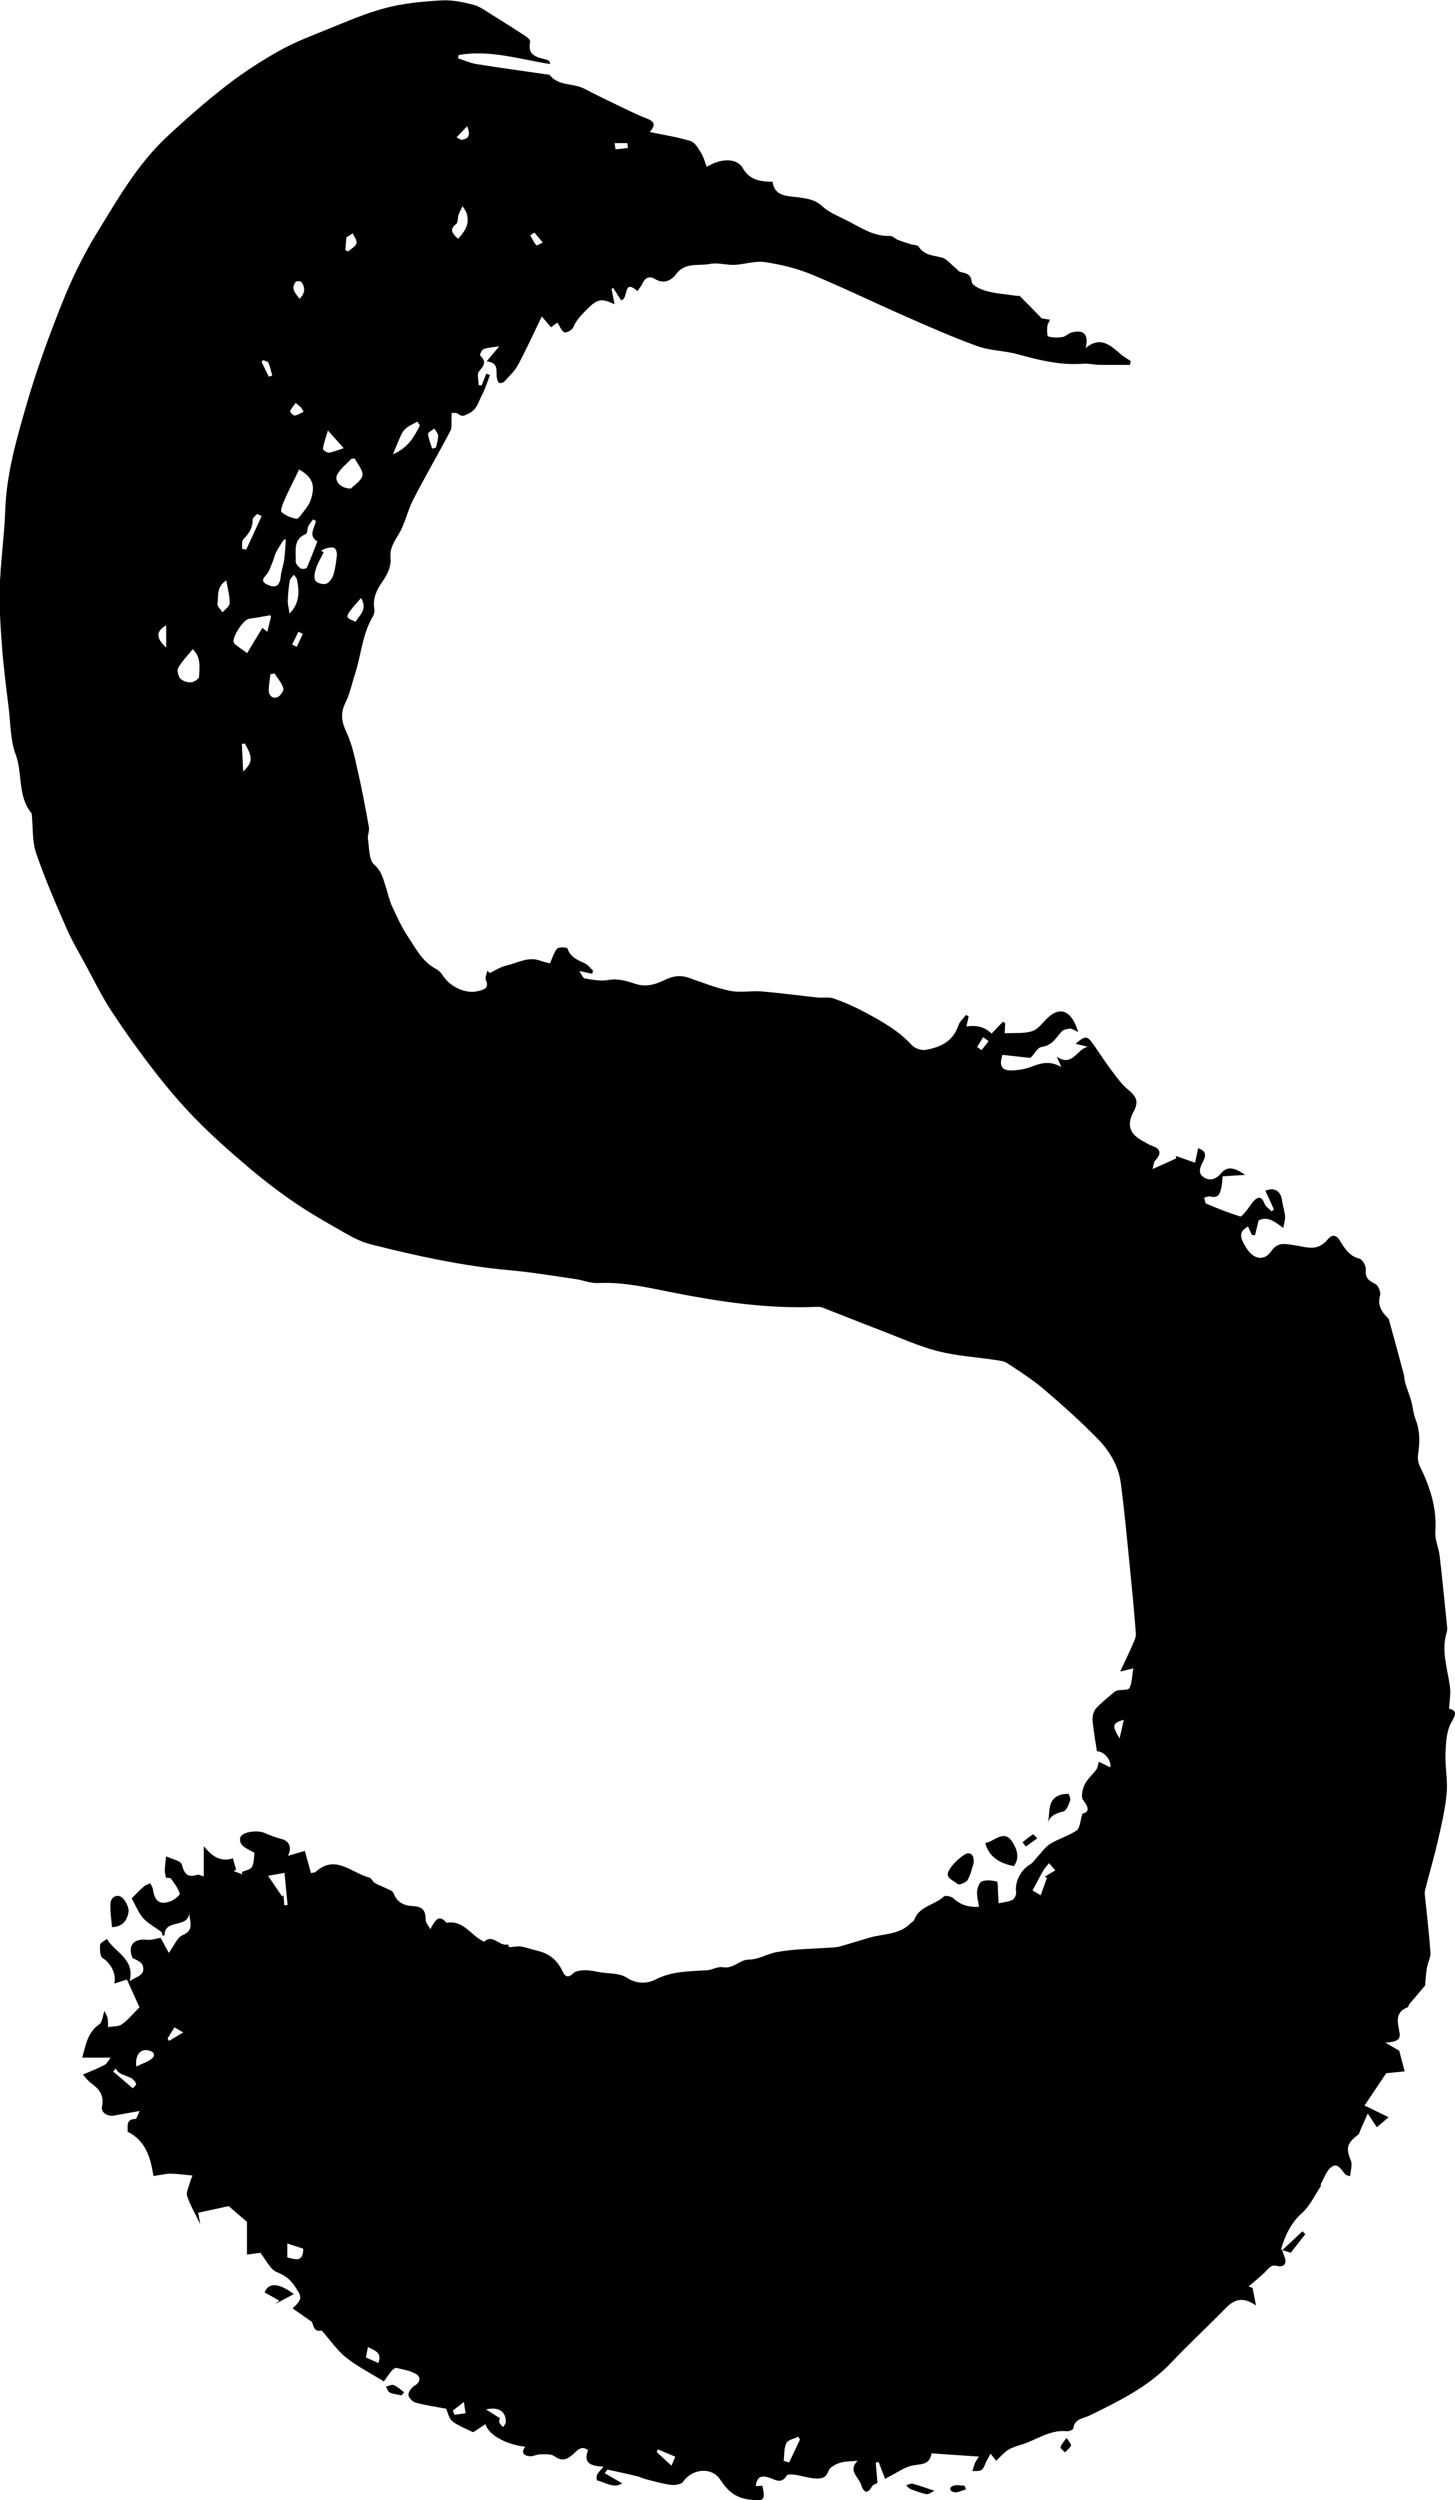 <?xml version="1.0" encoding="UTF-8"?>
<svg id="Layer_1" data-name="Layer 1" xmlns="http://www.w3.org/2000/svg" viewBox="0 0 291.02 500">
  <defs>
    <style>
      .cls-1 {
        fill: #000;
        stroke-width: 0px;
      }
    </style>
  </defs>
  <path class="cls-1" d="M256.45,449.98c.15.45.3.9.47,1.35.55,1.46-.19,2.15-1.47,1.83-1.11-.27-1.45.22-2.07.87-1.12,1.17-2.42,2.17-3.65,3.24.27.1.53.19.8.29.19.96.38,1.92.69,3.52-2.72-1.92-4.43-1.14-6.08.54-3.59,3.66-7.36,7.16-10.88,10.88-4.63,4.88-10.5,7.72-16.39,10.61-1.17.57-2.98.59-3.19,2.55-.03.24-.83.6-1.24.56-3.43-.38-6.1,1.75-9.13,2.67-.91.28-1.86.56-2.66,1.06-.8.5-1.44,1.28-2.41,2.17-.1-.13-.49-.63-1.11-1.42-.32.58-.58,1.04-.83,1.52-.31.59-.48,1.37-.97,1.73-.44.32-1.21.19-1.84.25.17-.54.31-1.09.52-1.61.14-.35.39-.67.78-1.3-3.31-.23-6.33-.44-9.48-.65-.35,2.38-2.07,2.1-3.76,2.43-1.68.32-3.2,1.48-4.79,2.27-.22.11-.43.24-.73.41-.46-1.19-.87-2.28-1.29-3.37-.19.04-.39.07-.58.11.11,1.31.22,2.62.34,4.08-.18.11-.85.28-1.1.71-1.04,1.79-1.76.93-2.14-.31-.48-1.58-2.75-2.87-.72-4.85-1.32.14-2.51.08-3.58.43-.86.28-2.03.89-2.26,1.62-.47,1.47-1.54,1.54-2.55,1.5-1.36-.06-2.7-.53-4.06-.73-.59-.09-1.59-.15-1.75.14-1.05,1.84-2.42.75-3.55.4-1.6-.5-2.43-.1-2.62,1.72.46-.03.89-.05,1.32-.08.67,3.05.23,3.12-2.67,2.75-2.87-.36-4.35-1.83-5.81-4.03-1.71-2.57-5.63-2.1-7.36.47-.37.54-1.68.74-2.49.63-1.71-.22-3.39-.73-5.07-1.15-.57-.14-1.11-.45-1.68-.58-1.96-.47-3.93-.9-5.9-1.32-.06-.01-.16.2-.56.72,1.2.7,2.34,1.36,3.49,2.03-1.74,1.12-3.35-.23-5.02-.58-.08-.02-.15-.84.02-1.17.28-.53.76-.96,1.28-1.59-3.13-.12-3.95-1.04-3.1-3.29-1.38-1.08-2.26.17-3.04.85-1.25,1.1-2.25,1.4-3.74.33-.68-.49-1.87-.35-2.83-.35-.65,0-1.31.42-1.95.38-1.16-.08-1.97-.56-1.02-1.9-3.66-.41-7.32-2.3-7.95-4.52-1,.67-1.9,1.27-2.43,1.62-1.05-.5-2.02-.9-2.94-1.4-.59-.32-1.24-.69-1.6-1.21-.45-.65-.63-1.48-.87-2.09-2.15-.41-4.17-.69-6.13-1.22-.61-.17-1.42-1.02-1.43-1.56,0-.62.65-1.49,1.25-1.84,1.22-.7,1.18-1.77.37-2.27-1.15-.72-2.63-.94-4-1.27-.27-.06-.73.29-.97.57-.58.69-1.07,1.45-1.56,2.13-2.78-1.72-5.35-3.02-7.57-4.79-1.77-1.41-3.09-3.38-4.85-5.38-1.12.19-1.51-.12-1.95-1.72-1.54-1.08-2.67-1.88-3.88-2.72,2.09-1.96,1.85-2.33.4-4.47-.98-1.44-1.97-2.12-3.55-2.78-1.36-.57-2.18-2.46-3.31-3.87-.65.09-1.45.2-2.67.36v-6.54c-.9-.77-2.12-1.82-3.66-3.15-1.6.35-3.79.82-6.1,1.32.14.77.25,1.32.43,2.32-1.04-2.15-2.04-3.83-2.63-5.64-.25-.78.32-1.85.57-2.77.16-.59.42-1.15.5-1.35-1.62-.15-3.01-.36-4.41-.37-.96,0-1.93.26-3.4.47-.54-3.13-1.26-6.95-5.19-8.86.13-1.03-.44-2.53,1.59-2.55.23,0,.45-.82.83-1.59-1.91.34-3.48.59-5.04.9-1.35.27-2.76-.58-2.49-1.82.5-2.28-.63-3.52-2.24-4.7-.52-.38-.91-.94-1.58-1.66,1.67-.73,3.06-1.27,4.38-1.96.45-.24.71-.85,1.16-1.44h-5.68c.76-2.69,1.13-5.12,3.45-6.69.57-.38.61-1.54,1.01-2.65.3.68.56,1.07.63,1.49.1.57.06,1.16.08,1.74.92-.16,2.03-.05,2.73-.53,1.2-.82,2.14-2.02,3.56-3.41-.73-1.61-1.61-3.57-2.51-5.56-.96.3-1.72.54-2.53.8.49-1.96-.79-4.18-2.34-5.11-.53-.32-.57-1.74-.5-2.63.03-.42.85-.78,1.35-1.19,1.67,2.77,5.65,3.99,4.57,8.43,1.44-.92,3.19-1.16,2.62-3.08-.21-.69-1.21-1.14-2.05-1.52-1.04-2.51.23-3.98,2.97-3.65.85.1,1.76-.25,2.64-.4.43.78.86,1.57,1.65,3.02,1.11-1.51,1.68-3.11,2.73-3.54,2.44-1,1.42-2.74,1.35-4.46-.21,3.2-4.97,1.08-4.94,4.5,0,.01-.25.03-.39.04-.09-.26-.1-.62-.28-.76-1.19-.92-2.6-1.62-3.59-2.72-.96-1.07-1.49-2.51-2.31-3.97.66-.66,1.5-1.55,2.41-2.35.35-.31.86-.45,1.3-.66.19.4.48.79.54,1.21.35,2.46,1.44,3.22,3.66,2.32.69-.28,1.79-1.18,1.7-1.49-.33-1.06-1.07-2.02-1.73-2.95-.14-.2-.64-.15-1.03-.22-.08-.5-.24-1-.23-1.51.03-.92.17-1.83.27-2.75,1.09.53,2.93.86,3.13,1.63.51,1.9,1.17,2.69,3.13,2.05.26-.09.62.16,1.26.34v-6.06c1.53,1.88,3.25,3.29,5.83,2.43.22.76.43,1.51.65,2.27l-.5.28,1.78.67c-.05-.16-.09-.31-.14-.47.7-.33,1.71-.47,2.02-1.02.44-.79.39-1.86.5-2.81,0-.08-.33-.19-.5-.29-1.12-.64-2.65-1.18-2.34-2.74.23-1.18,3.48-1.61,4.9-.95,1.11.51,2.29.91,3.48,1.23,1.38.37,2.03,1.68,1.17,3.34,1.31-.39,2.34-.69,3.37-1,.38,1.35.79,2.86,1.23,4.44.4-.09.74-.07.91-.22,4-3.63,7.23.24,10.75,1.12.43.11.68.82,1.11,1.09.69.42,1.48.66,2.2,1.03.56.28,1.38.54,1.55,1,.68,1.85,2.05,2.5,3.83,2.59,1.97.1,2.57.8,2.6,2.8,0,.51.48,1.01.91,1.81.95-1.65,1.66-3.18,3.24-1.27,3.16-.59,4.66,2.12,6.86,3.43.23.14.63.39.71.32,1.76-1.59,3.02,1.04,4.66.57.08-.02.35.64.31.57.95-.07,1.7-.25,2.4-.14,1.14.19,2.23.61,3.36.87,2.33.55,3.92,1.92,4.92,4.1.44.96,1.07,1.45,2.14.38.5-.5,1.55-.6,2.35-.61.98-.02,1.97.22,2.95.39,1.83.31,3.99.15,5.41,1.1,2.01,1.35,4.23,1.14,5.66.4,3.38-1.74,6.85-1.66,10.38-1.89,1.06-.07,2.15-.79,3.12-.61,2.11.39,3.55-1.51,5.08-1.51,2.21-.01,3.83-1.17,5.73-1.51,3.45-.64,7.02-.63,10.53-.89.68-.05,1.39-.04,2.04-.22,2-.55,3.97-1.19,5.96-1.77,2.79-.81,5.96-.55,8.24-2.86.24-.24.64-.4.74-.68.99-2.8,4.1-2.96,5.94-4.7.29-.27,1.49-.03,1.91.36,1.42,1.35,3.05,1.81,5.12,1.71-.16-1.09-.46-2.09-.39-3.06.06-.73.45-1.85.97-2.04.89-.33,2.04-.21,2.99.05.25.07.17,1.36.22,2.1.05.75.08,1.49.13,2.24.92-.21,1.92-.28,2.75-.68.42-.2.83-1.06.75-1.54-.31-1.98.9-4.46,2.78-5.54.57-.33.97-.98,1.44-1.48.86-.9,1.58-2.02,2.6-2.65,1.68-1.04,3.69-1.58,5.3-2.7.67-.47.68-1.89,1.14-3.34,1.26-.26,1.45-1.06.15-2.71-.48-.61-.15-2.19.29-3.1.54-1.13,1.62-2,2.37-3.05.27-.37.29-.93.46-1.52.77.37,1.53.74,2.32,1.13.21-1.53-1.25-3.19-2.69-3.23-.31-2.07-.7-4.13-.87-6.21-.06-.77.18-1.78.67-2.33,1.12-1.24,2.48-2.27,3.75-3.37.15-.13.36-.21.55-.25.84-.16,2.21-.04,2.42-.49.52-1.09.51-2.44.75-3.93-.96.23-1.58.38-2.61.63.91-1.95,1.7-3.58,2.42-5.24.33-.75.77-1.58.71-2.34-.36-4.76-.82-9.52-1.3-14.27-.53-5.29-1.02-10.59-1.72-15.87-.46-3.44-2.26-6.41-4.62-8.82-3.42-3.49-7.07-6.76-10.79-9.93-2.26-1.93-4.79-3.53-7.28-5.18-.64-.43-1.55-.52-2.35-.64-3.85-.59-7.79-.81-11.54-1.77-3.79-.97-7.41-2.62-11.09-4.03-4.01-1.53-8-3.14-12-4.69-.37-.14-.81-.16-1.21-.14-9.61.41-19.05-.97-28.42-2.81-5.04-.98-10.01-2.21-15.22-1.95-1.52.07-3.06-.59-4.6-.81-4.38-.63-8.75-1.37-13.15-1.76-9.43-.85-18.64-2.87-27.79-5.19-1.76-.45-3.46-1.31-5.05-2.22-3.48-1.98-6.97-3.96-10.27-6.21-3.26-2.23-6.4-4.67-9.41-7.23-3.51-2.98-6.97-6.05-10.19-9.34-2.94-3-5.67-6.22-8.25-9.54-3.05-3.93-5.96-8-8.69-12.16-1.9-2.9-3.42-6.05-5.08-9.1-1.33-2.45-2.76-4.86-3.87-7.4-2.16-4.95-4.33-9.91-6.07-15.01-.81-2.36-.61-5.07-.87-7.62-.01-.13,0-.3-.07-.39-2.8-3.41-1.73-7.88-3.15-11.72-1.07-2.88-1.02-6.18-1.4-9.31-.49-4-1.01-8-1.32-12.01-.3-4.01-.59-8.05-.47-12.07.16-5.16.92-10.3,1.1-15.46.25-7.24,2.23-14.13,4.21-20.97,2.01-6.98,4.51-13.84,7.21-20.58,1.92-4.8,4.21-9.52,6.92-13.92,4.13-6.72,8.07-13.67,13.92-19.15,3.84-3.59,7.8-7.07,11.95-10.29,3.32-2.58,6.88-4.89,10.54-6.95,3.07-1.73,6.41-3.01,9.7-4.33,3.85-1.55,7.69-3.24,11.69-4.28,3.57-.94,7.34-1.28,11.05-1.5,2.13-.13,4.35.33,6.44.87,1.35.35,2.56,1.3,3.79,2.05,2.26,1.39,4.51,2.82,6.73,4.28.37.24.9.77.84,1.05-.61,2.81,1.39,3.14,3.29,3.6.19.05.36.18.53.29.04.03.04.12.2.6-6.19-.98-12.16-2.92-18.31-1.82-.05.22-.09.44-.14.66,1.22.39,2.41.95,3.67,1.15,4.56.74,9.14,1.35,13.72,2.02.34.05.82.02.98.22,1.8,2.21,4.69,1.54,6.89,2.69,2.52,1.32,5.09,2.55,7.65,3.78,1.61.77,3.22,1.57,4.89,2.2,1.55.58,1.76,1.34.53,2.68,2.83.59,5.57,1,8.19,1.81.88.27,1.55,1.5,2.12,2.41.5.81.74,1.79,1.12,2.77,2.23-1.49,5.84-2.14,7.23.28,1.33,2.32,3.47,2.67,5.93,2.68.37,3.04,3.17,2.84,5.02,3.1,1.91.27,3.44.42,4.97,1.84,1.42,1.31,3.4,2.03,5.17,2.95,2.64,1.37,5.16,3.09,8.36,2.94.49-.02.99.58,1.53.79.86.34,1.76.61,2.65.89.51.16,1.29.11,1.5.44,1.1,1.75,2.87,1.77,4.6,2.19,1.01.25,1.82,1.33,2.72,2.04.36.28.65.75,1.05.86,1.12.29,2.07.33,2.27,2.01.09.73,1.84,1.52,2.95,1.81,1.92.51,3.93.65,5.9.94.27.04.65-.05.8.1,1.45,1.43,2.86,2.9,4.35,4.43.43.07,1.04.16,1.65.26-.19.46-.52.91-.55,1.38-.06.68-.05,1.9.18,1.97.91.25,1.94.25,2.88.11.63-.1,1.16-.73,1.79-.9,2.43-.67,3.51.39,2.83,3.1,3.05-2.5,5.04-.44,7.11,1.31.58.49,1.26.86,1.89,1.29l-.12.77c-2.1,0-4.2.03-6.3-.01-1.02-.02-2.06-.31-3.07-.22-4.52.36-8.79-.7-13.09-1.89-2.62-.73-5.48-.69-8.01-1.6-4.88-1.75-9.64-3.87-14.39-5.95-6.32-2.77-12.53-5.81-18.91-8.44-2.94-1.21-6.13-1.97-9.28-2.44-1.95-.29-4.04.46-6.07.55-1.62.07-3.33-.5-4.87-.19-2.3.47-5-.43-6.84,2.08-.89,1.22-2.42,2.02-4.19.94-1.02-.62-1.96-.37-2.49.87-.24.55-.67,1.02-1.02,1.55-2.99-2.61-1.68,1.63-3.28,1.82-.47-.72-1.02-1.58-1.56-2.43l-.34.14c.19.96.37,1.92.6,3.11-2.79-1.36-3.55-.97-5.69,1.17-1.05,1.06-1.97,2.02-2.56,3.42-.22.53-1.36,1.18-1.76,1.02-.59-.25-.9-1.18-1.43-1.96-.35.26-.79.59-1.27.94-.62-.72-1.22-1.43-1.84-2.16-1.6,3.29-3.06,6.54-4.75,9.68-.68,1.26-1.8,2.3-2.78,3.37-.21.23-.93.36-1.06.21-.28-.31-.41-.82-.44-1.26-.09-1.27.36-2.76-2-3.02.88-1.05,1.49-1.78,2.52-3.01-1.41.23-2.33.25-3.14.56-.36.14-.79,1.16-.71,1.25,1.34,1.21.83,2.04-.19,3.2-.47.53-.08,1.81-.08,2.75l.6.07c.31-.79.62-1.58.92-2.36.25.09.49.18.74.27-.52,1.33-.91,2.73-1.59,3.98-.7,1.3-.91,2.85-2.61,3.69-.95.47-1.36.78-2.2.07-.27-.23-.84-.12-1.27-.17,0,.37,0,.74-.02,1.11-.06.85.13,1.83-.24,2.53-2.42,4.59-5.04,9.08-7.41,13.7-1.13,2.19-1.61,4.73-2.86,6.83-.91,1.53-1.86,2.89-1.69,4.71.2,2.03-.74,3.59-1.82,5.18-1.03,1.52-1.77,3.17-1.41,5.13.09.5-.06,1.14-.33,1.58-2.09,3.52-2.29,7.61-3.52,11.39-.63,1.94-1.03,3.99-1.93,5.8-1.06,2.13-.79,3.81.21,5.93,1.17,2.48,1.69,5.28,2.31,7.99.83,3.63,1.51,7.3,2.17,10.97.14.77-.31,1.64-.19,2.41.27,1.76.17,4.14,1.25,5.09,1.54,1.34,1.79,2.89,2.33,4.5.42,1.27.68,2.61,1.24,3.82.97,2.1,1.94,4.24,3.23,6.16,1.53,2.29,2.8,4.86,5.39,6.28.57.31,1.15.78,1.48,1.33,1.36,2.24,4.5,3.81,7,3.22,1.02-.24,2.46-.46,1.66-2.29-.21-.47.19-1.21.31-1.83.15.16.3.33.45.49,1.11-.51,2.18-1.24,3.35-1.5,2.23-.5,4.35-1.87,6.79-.97.68.25,1.4.4,1.93.54.52-1.16.78-2.25,1.44-2.96.34-.37,1.99-.26,2.05-.05.57,1.8,2.06,2.33,3.52,3.02.63.3,1.08.97,1.61,1.47-.07.2-.13.39-.2.59-.7-.15-1.39-.31-2.55-.56.42.61.69,1.42,1.08,1.49,1.56.26,3.21.6,4.72.32,2.04-.38,3.79.27,5.58.82,2.02.62,3.9.05,5.59-.78,1.66-.82,3.15-1.09,4.89-.49,2.74.95,5.46,2.04,8.29,2.61,2.05.42,4.27-.04,6.39.13,3.71.31,7.4.82,11.1,1.21,1.08.11,2.26-.15,3.24.19,2.13.76,4.23,1.68,6.23,2.75,3.37,1.81,6.71,3.67,9.36,6.56.59.64,1.85,1.12,2.7.98,2.98-.48,5.56-1.65,6.64-4.89.26-.79,1.01-1.42,1.54-2.12.17.1.35.2.52.3-.14.66-.29,1.32-.45,2.04q3.06-.54,5.03,1.41c.76-.79,1.51-1.59,2.27-2.38.15.09.3.19.45.28-.03.54-.05,1.08-.1,2.03,1.91-.11,3.85.12,5.53-.43,1.24-.4,2.14-1.83,3.21-2.78,2.01-1.8,3.79-1.51,5.13.87.29.52.47,1.11.87,2.09-.81-.34-1.25-.7-1.68-.67-.58.03-1.31.2-1.67.59-1.15,1.25-1.87,2.78-3.98,3.06-.92.12-1.63,1.76-2.29,2.2-1.85-.2-3.7-.41-5.56-.61-.75,2.27-.13,3.24,2.1,3.11,1.28-.07,2.62-.3,3.81-.78,1.98-.8,3.83-1.12,5.87.12-.24-.54-.48-1.09-.92-2.09,3.17,2.18,4.01-1.57,6.23-1.97-.63-.16-1.27-.31-2.47-.61,1.25-.97,2.02-1.92,3.08-.52,1.34,1.76,2.48,3.67,3.81,5.44,1.13,1.51,2.23,3.13,3.67,4.3,1.57,1.28,2.13,2.33,1.09,4.27-1.57,2.93-.79,4.73,2.32,6.24.37.18.7.47,1.08.59,1.83.58,2.35,1.46.88,3.03-.32.34-.32.99-.53,1.71,1.85-.83,3.3-1.49,4.75-2.14-.04-.16-.07-.33-.11-.49,1.22.43,2.44.86,3.86,1.36.19-.87.38-1.76.62-2.88,1.54.45,1.62,1.38,1.06,2.47-.59,1.15-1.26,2.44.02,3.3,1.22.82,2.46.49,3.56-.83,1.23-1.48,2.82-1.02,4.75.38-1.72.11-2.96.18-4.49.28-.07.64-.08,1.44-.25,2.2-.25,1.14-.54,2.29-2.21,1.83-.36-.1-.82.14-1.23.23.14.42.16,1.11.43,1.22,2.22.94,4.46,1.83,6.76,2.55.29.09.94-.8,1.36-1.29.47-.56.81-1.23,1.31-1.76.97-1.02,1.67-.95,2.21.5.23.61.95,1.03,1.44,1.54.14-.14.29-.28.43-.42-.57-1.24-1.14-2.47-1.71-3.71,1.81-.79,3.11.08,3.34,1.93.13,1.06.51,2.09.61,3.15.06.65-.19,1.32-.36,2.36-1.61-1.2-3.11-2.45-4.94-1.49-.23.96-.47,1.94-.71,2.93-.21-.02-.42-.03-.64-.05-.25-.56-.51-1.11-.77-1.69-1.75,1.05-1.8,1.94-.35,4.27,1.44,2.31,3.56,2.76,5,.67,1.34-1.94,2.85-1.42,4.5-1.21,1.35.18,2.72.63,4.04.5.93-.09,2.05-.74,2.63-1.5.94-1.2,1.79-1.08,2.44-.07,1.05,1.61,1.89,3.25,4.04,3.78.59.15,1.34,1.47,1.27,2.18-.18,1.65.55,2.23,1.88,2.87.59.28,1.16,1.63.97,2.28-.48,1.71.07,2.94,1.14,4.11.23.25.55.5.64.8,1.01,3.61,1.99,7.24,2.95,10.86.15.58.13,1.2.31,1.78.36,1.21.85,2.38,1.19,3.59.33,1.18.39,2.46.84,3.58.95,2.36.89,4.73.52,7.18-.11.74.04,1.64.38,2.32,2.04,4.13,3.41,8.36,3.08,13.08-.11,1.56.68,3.16.86,4.77.54,4.65.99,9.31,1.47,13.97.04.41.1.85-.02,1.23-1.21,3.77.13,7.37.62,11.04.18,1.36-.1,2.78-.18,4.34,1.52.44,1.46,1.02.48,2.71-1.02,1.75-1.11,4.16-1.2,6.3-.11,2.62.48,5.29.24,7.89-.28,3.16-1.02,6.3-1.73,9.41-.77,3.37-1.76,6.7-2.6,10.06-.14.57,0,1.21.06,1.82.35,3.52.79,7.03,1.02,10.56.07,1.02-.54,2.06-.71,3.12-.2,1.29-.27,2.6-.36,3.53-1.1,1.29-2.13,2.49-3.15,3.71-.16.19-.18.58-.35.64-2.52.94-2.01,2.93-1.65,4.81.3,1.54-.17,2.05-2.78,2.25,1.22.71,2.13,1.24,2.76,1.61.38,1.44.71,2.68,1.09,4.13-1.25.12-2.36.24-3.69.37-1.26,1.88-2.78,4.14-4.34,6.46,1.49.73,2.99,1.45,4.81,2.34-.89.76-1.56,1.33-2.35,2.01-.6-.91-1.06-1.62-1.81-2.76-.57,1.26-.98,2.18-1.39,3.1-.18.4-.26.95-.57,1.18-2.24,1.66-2.44,2.73-1.42,5.15.35.83-.07,1.98-.15,3.11-.55-.17-.79-.18-.91-.3-.8-.83-1.48-2.47-2.79-1.56-1.03.71-1.49,2.26-2.18,3.45-.06.09.08.31.03.4-1.22,1.81-2.17,3.94-3.75,5.35-2.25,2.01-3.38,4.46-4.19,7.2-.02.08.14.22.21.34l-.02-.03ZM59.81,93.88c-.22.48-.44.95-.66,1.41-.77,1.59-1.59,3.17-2.29,4.79-.33.75-.84,2.06-.55,2.32.78.71,1.92,1.18,2.98,1.35.41.06,1.02-.92,1.47-1.49.46-.58.92-1.18,1.21-1.85.3-.69.5-1.45.59-2.2.24-2.06-.93-3.31-2.75-4.33ZM54.2,123.33c-.06-.14-.08-.23-.12-.26-.05-.03-.13-.02-.19,0-1.36.23-2.71.49-4.07.68-1.14.16-3.47,3.69-3.06,4.74.07.18.22.35.37.46.68.51,1.38,1.01,2.3,1.67,1.07-1.77,2.05-3.41,3.05-5.05.21.17.5.4.99.79.28-1.17.51-2.14.73-3.03ZM63.19,104.21c-.18-.12-.37-.24-.55-.35-.32.44-.72.84-.94,1.32-.25.52-.19,1.47-.52,1.61-2.69,1.12-1.92,3.49-2.04,5.49-.03.46.54,1.08.99,1.4.26.19,1.14.07,1.23-.13.77-1.73,1.43-3.51,2.11-5.27-1.88-1.17-.55-2.67-.28-4.06ZM64.22,110.12c.17.11.35.22.52.34-.52,1.05-1.15,2.07-1.52,3.17-.26.78-.49,1.83-.16,2.46.26.5,1.49.85,2.12.67.62-.17,1.25-1.03,1.47-1.71.41-1.27.58-2.63.73-3.97.05-.47-.11-1.15-.43-1.43-.29-.25-.95-.16-1.43-.07-.45.08-.87.36-1.3.55ZM70.17,97.72c.6-.63,2.03-1.48,2.31-2.61.23-.93-.89-2.21-1.47-3.31-.06-.11-.61-.14-.74-.01-.98,1-2.15,1.91-2.81,3.1-.68,1.22.63,2.82,2.7,2.82ZM38.55,129.82c-1.05,1.31-2.15,2.42-2.9,3.73-.29.5-.02,1.67.41,2.15.48.51,1.46.8,2.19.76.57-.04,1.56-.72,1.57-1.14.05-1.84.47-3.84-1.28-5.49ZM57.18,107.82c-.16.06-.33.12-.49.19-.5.82-1.04,1.6-1.47,2.45-.32.63-.45,1.36-.73,2.02-.37.86-.64,1.83-1.24,2.49-.8.89-.98,1.38.25,1.96,1.64.77,2.47.24,2.65-1.66.11-1.1.54-2.17.68-3.27.19-1.38.23-2.79.34-4.18ZM83.98,85.09l-.51-.78c-.87.53-1.9.9-2.56,1.62-.66.72-.97,1.79-1.4,2.71-.26.56-.47,1.14-.91,2.22,3.08-1.36,4.26-3.54,5.38-5.77ZM45.27,116.08c-2.1,1.32-1.5,3.17-1.78,4.65-.09.5.65,1.16,1.01,1.75.51-.61,1.43-1.22,1.44-1.85.04-1.38-.38-2.78-.67-4.56ZM57.91,122.71c2.12-2.18,1.92-4.45,1.52-6.72-.07-.38-.42-.7-.64-1.05-.29.39-.76.75-.83,1.17-.22,1.32-.36,2.65-.4,3.99-.02.75.2,1.52.36,2.61ZM54.91,134.69c-.28.05-.55.11-.83.16-.11.97-.26,1.94-.33,2.91-.08,1.16.54,2,1.66,1.7.58-.15,1.4-1.33,1.27-1.81-.31-1.07-1.15-1.99-1.77-2.97ZM91.61,47.75c1.49-1.56,2.35-3.07,1.75-5.01-.17-.54-.55-1.01-.84-1.51-.27.57-.59,1.12-.8,1.72-.21.6-.07,1.53-.46,1.83-1.59,1.24-.63,1.99.34,2.98ZM53.61,375.14c1.03,1.5,1.93,2.82,2.83,4.14.09-.08.18-.16.27-.25.05.67.1,1.34.15,2.01.22-.02.44-.05.66-.07-.21-2.17-.42-4.35-.61-6.41-1.25.22-1.98.35-3.29.58ZM65.58,86.09c-.39,1.32-.8,2.46-1,3.63-.04.21.81.86,1.18.81,1-.15,1.96-.57,2.99-.9-1.15-1.28-1.94-2.16-3.17-3.54ZM211.08,374.05c-.52-.58-.89-1.01-1.26-1.43-.38.47-.82.91-1.12,1.43-.69,1.2-1.32,2.43-2.18,4.02.32.19.98.57,1.63.96.42-1.17.84-2.34,1.27-3.52l-.49-.17c.63-.38,1.25-.76,2.15-1.3ZM159.99,487.9l-.3-.6c-.83.41-2.07.63-2.4,1.29-.51,1.02-.39,2.35-.54,3.55.36.11.73.22,1.09.33.72-1.52,1.43-3.04,2.15-4.56ZM72.22,119.59c-.75.87-1.35,1.48-1.86,2.16-.37.5-.97,1.19-.85,1.62.12.44,1.01.66,1.58.99.99-1.47,2.42-2.59,1.12-4.77ZM52.34,103.21c-.31-.14-.62-.28-.93-.43-.31.4-.9.8-.89,1.19.04,1.67-.78,2.8-1.88,3.92-.35.36-.16,1.24-.21,1.88.27.05.55.09.82.14,1.03-2.24,2.06-4.48,3.09-6.71ZM57.46,451.46c1.6.39,3.19,1.07,3.19-1.75-.99-.32-2.06-.67-3.19-1.03v2.78ZM48.64,154.29c1.95-1.85,1.92-2.83.35-5.56-.2,0-.4.01-.61.02.08,1.7.15,3.4.25,5.54ZM27.25,413.28c1.09-.52,2.19-.87,3.07-1.53.61-.46.8-1.25-.38-1.63-1.74-.55-2.96.7-2.68,3.15ZM33.24,125.06c-2.07,1.18-2.08,2.55,0,4.45v-4.45ZM86.44,89.72c.26-.07.51-.15.77-.22.16-.79.44-1.59.42-2.37-.01-.48-.49-.95-.76-1.43-.44.36-1.28.77-1.25,1.09.1,1,.52,1.96.82,2.94ZM100.01,483.63c-.02.07-.24.48-.15.79.11.37.5.66.76.98.18-.31.51-.61.53-.93.12-2.07-1.27-3.22-3.94-2.61,1.09.69,1.77,1.12,2.8,1.77ZM59.93,59.75c1.14-1.12,1.13-2.24.37-3.34-.14-.2-1.01-.23-1.16-.03-1.04,1.36-.05,2.28.79,3.38ZM26.57,417.65c.23-.26.46-.52.68-.78-.61-2.07-3.3-1.38-4.1-3.2-.17.21-.33.42-.5.62,1.3,1.12,2.61,2.24,3.91,3.35ZM75.68,472.58c.82-2.24-.88-2.5-2.09-3.21-.15.8-.28,1.48-.4,2.11.85.37,1.62.72,2.5,1.1ZM70.56,46.65l-1.28.84c-.07.84-.14,1.68-.21,2.51l.56.3c.59-.54,1.47-.99,1.67-1.65.17-.54-.47-1.32-.75-2ZM131.57,489.85c-.07.18-.14.37-.21.55.93.85,1.86,1.71,2.95,2.71.3-.72.5-1.18.76-1.8-1.25-.52-2.38-.99-3.5-1.46ZM60.72,82.35c-.16-.28-.32-.57-.48-.85-.37-.3-.73-.61-1.1-.91-.39.54-.87,1.05-1.12,1.65-.06.15.63.89.92.86.62-.08,1.19-.48,1.78-.75ZM106.89,46.5c-.28.19-.55.38-.83.57.39.68.72,1.4,1.21,1.99.09.11.85-.35,1.3-.55-.56-.67-1.12-1.34-1.69-2.01ZM93.43,25.24c-.84.89-1.48,1.55-2.11,2.22.36.18.75.54,1.08.49,1.17-.18,1.85-.77,1.03-2.71ZM92.78,480.37c-1.06.83-1.63,1.28-2.2,1.72.11.28.23.57.34.85.73-.11,1.47-.21,2.2-.32-.1-.64-.19-1.28-.34-2.25ZM223.93,347.67c.3-1.34.55-2.43.85-3.74-2.34.71-2.41,1.13-.85,3.74ZM53.75,75.33c.23-.07.47-.14.7-.21-.24-.86-.4-1.76-.76-2.57-.13-.29-.72-.37-1.1-.54-.09.13-.17.27-.26.4.47.97.95,1.94,1.42,2.91ZM195.44,209.39c.3.21.59.42.89.63.47-.6.94-1.2,1.41-1.81-.36-.26-.73-.53-1.09-.79-.4.65-.81,1.31-1.21,1.96ZM125.6,29.58c-.04-.32-.07-.64-.11-.96h-2.55c.06.43.14,1.23.19,1.23.83-.03,1.65-.16,2.47-.27ZM33.52,407.67c.1.16.2.33.29.49.87-.52,1.73-1.03,2.84-1.7-.76-.43-1.24-.71-1.76-1.01-.52.83-.95,1.52-1.38,2.22ZM60.56,126.76l-.88-.42c-.42.86-.83,1.72-1.25,2.58.31.15.62.29.93.44.4-.87.8-1.73,1.2-2.6Z"/>
  <path class="cls-1" d="M202.8,373.2q-4.78-.88-5.73-4.62c1.81-.28,3.69-2.8,5.36-.29.86,1.29,1.66,3.14.37,4.91Z"/>
  <path class="cls-1" d="M194.72,372.68c-.27.82-.54,2.16-1.18,3.29-.3.53-1.74,1.06-1.97.84-.78-.72-2.59-1.21-1.83-2.63.69-1.29,1.9-2.43,3.13-3.25.89-.59,2.07-.36,1.86,1.74Z"/>
  <path class="cls-1" d="M22.4,385.42c-.13-1.68-.41-3.22-.31-4.74.1-1.49,1.64-2.05,2.59-.95.6.71,1.17,1.88,1.02,2.71-.38,2.05-1.51,2.89-3.29,2.97Z"/>
  <path class="cls-1" d="M58.78,458.78c-1.39.75-2.54,1.36-3.69,1.98.26-.22.52-.43.77-.65-.98-.55-1.95-1.11-2.94-1.66q1.28-3.05,5.85.34Z"/>
  <path class="cls-1" d="M209.47,364.76c.72-1.88-.17-4.26,1.98-5.54.62-.37,1.46-.45,2.2-.48.13,0,.54.98.4,1.36-.3.81-.75,2.02-1.35,2.17-1.53.36-2.71.84-3.24,2.5Z"/>
  <path class="cls-1" d="M256.47,450.01c1.35-1.26,2.69-2.52,4.04-3.78.19.19.38.38.57.57-.96,1.23-1.92,2.45-2.91,3.72-.51-.16-1.11-.35-1.71-.53,0,0,.02.03.02.03Z"/>
  <path class="cls-1" d="M186.89,498.13c-.64.3-1.13.75-1.53.68-1.09-.21-2.15-.6-3.2-1-.35-.14-.62-.51-.93-.77.44-.12.93-.42,1.32-.32,1.33.35,2.63.84,4.33,1.4Z"/>
  <path class="cls-1" d="M80.31,479.04c-.79-.17-1.62-.23-2.34-.55-.37-.16-.53-.79-.79-1.21.53-.11,1.16-.45,1.57-.28.77.32,1.41.94,2.1,1.44-.18.2-.36.4-.55.6Z"/>
  <path class="cls-1" d="M213.32,487.54c.47.77,1,1.29.9,1.53-.24.53-.79.93-1.22,1.38-.31-.35-.93-.77-.87-1.04.12-.54.61-1,1.19-1.86Z"/>
  <path class="cls-1" d="M204.53,368.42c.68-.53,1.34-1.1,2.07-1.56.09-.06.57.51.87.78-.77.55-1.53,1.11-2.3,1.66-.21-.3-.43-.59-.64-.89Z"/>
  <path class="cls-1" d="M193.2,497.85c-.82.21-1.73.74-2.44.55-.95-.26-.97-1.08.14-1.34.64-.15,1.36.04,2.05.07.08.24.17.48.25.72Z"/>
</svg>